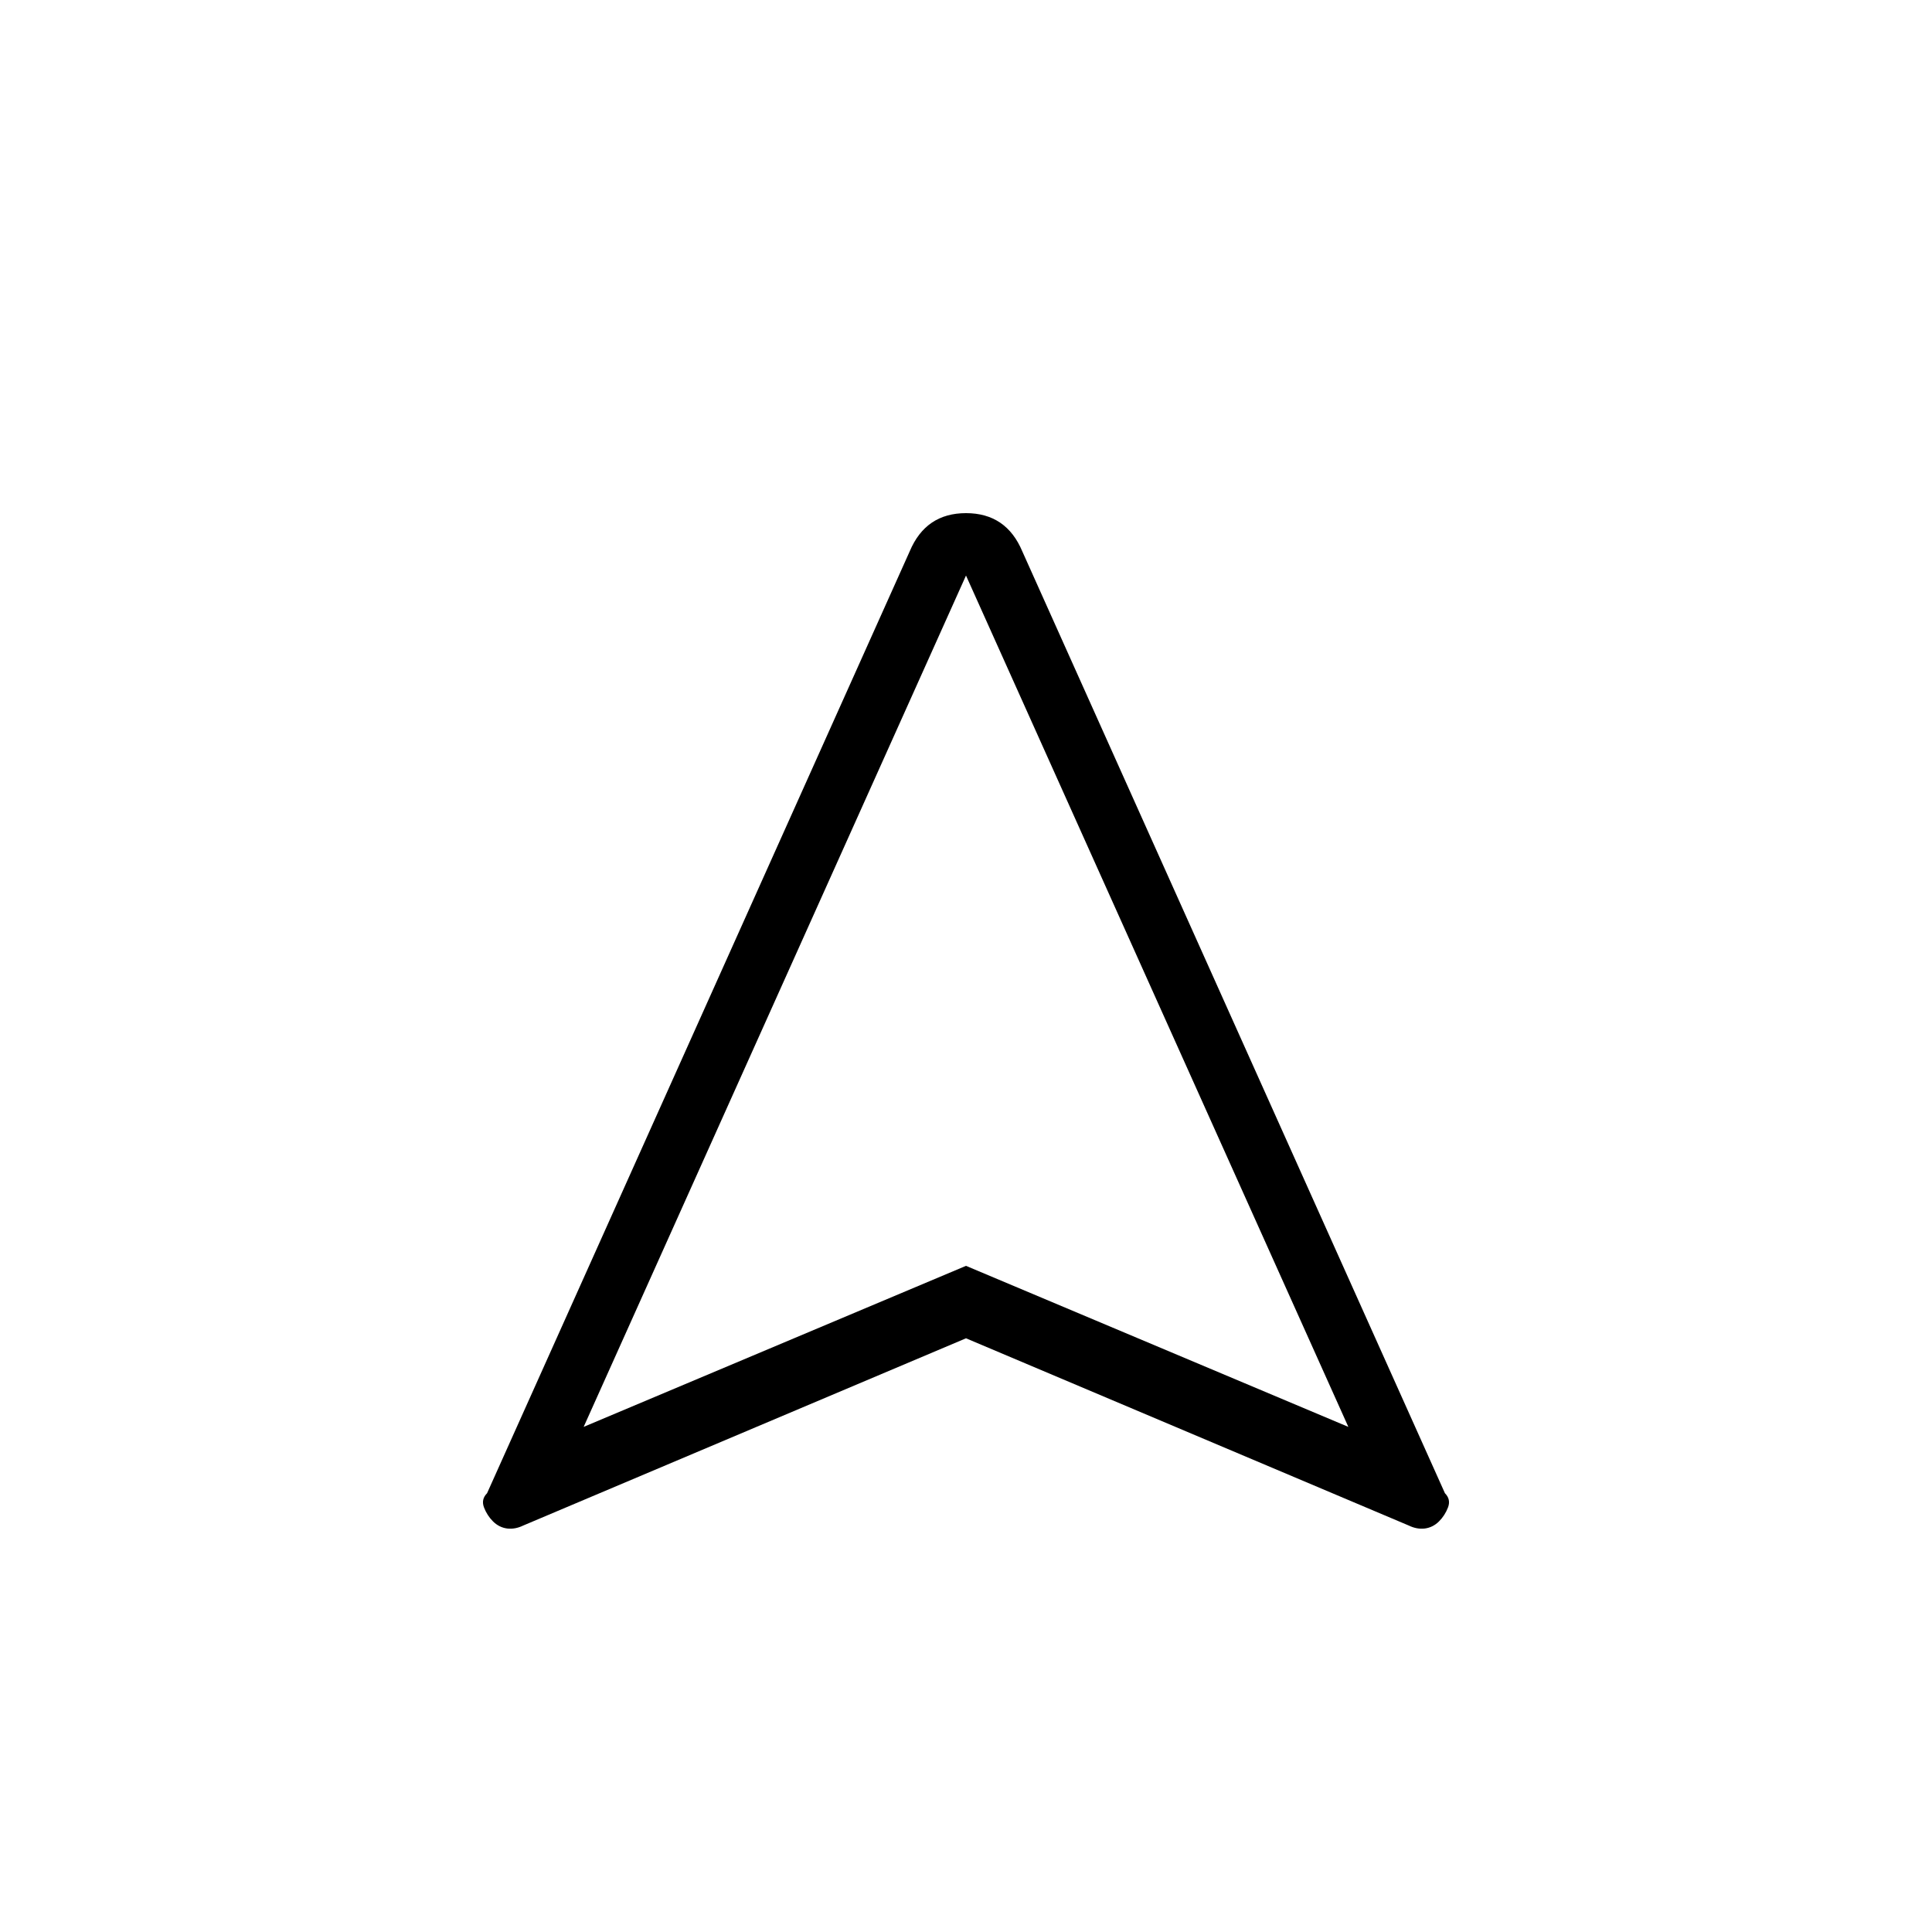 <svg xmlns="http://www.w3.org/2000/svg" height="20" width="20"><path d="M5.417 15.792Q5.333 15.833 5.25 15.823Q5.167 15.812 5.104 15.75Q5.042 15.688 5.01 15.604Q4.979 15.521 5.042 15.458L9.417 5.708Q9.583 5.312 10 5.312Q10.417 5.312 10.583 5.708L14.958 15.458Q15.021 15.521 14.99 15.604Q14.958 15.688 14.896 15.75Q14.833 15.812 14.75 15.823Q14.667 15.833 14.583 15.792L10 13.854ZM6.042 14.771 10 13.104 13.958 14.771 10 5.958ZM10 13.104Z"/></svg>